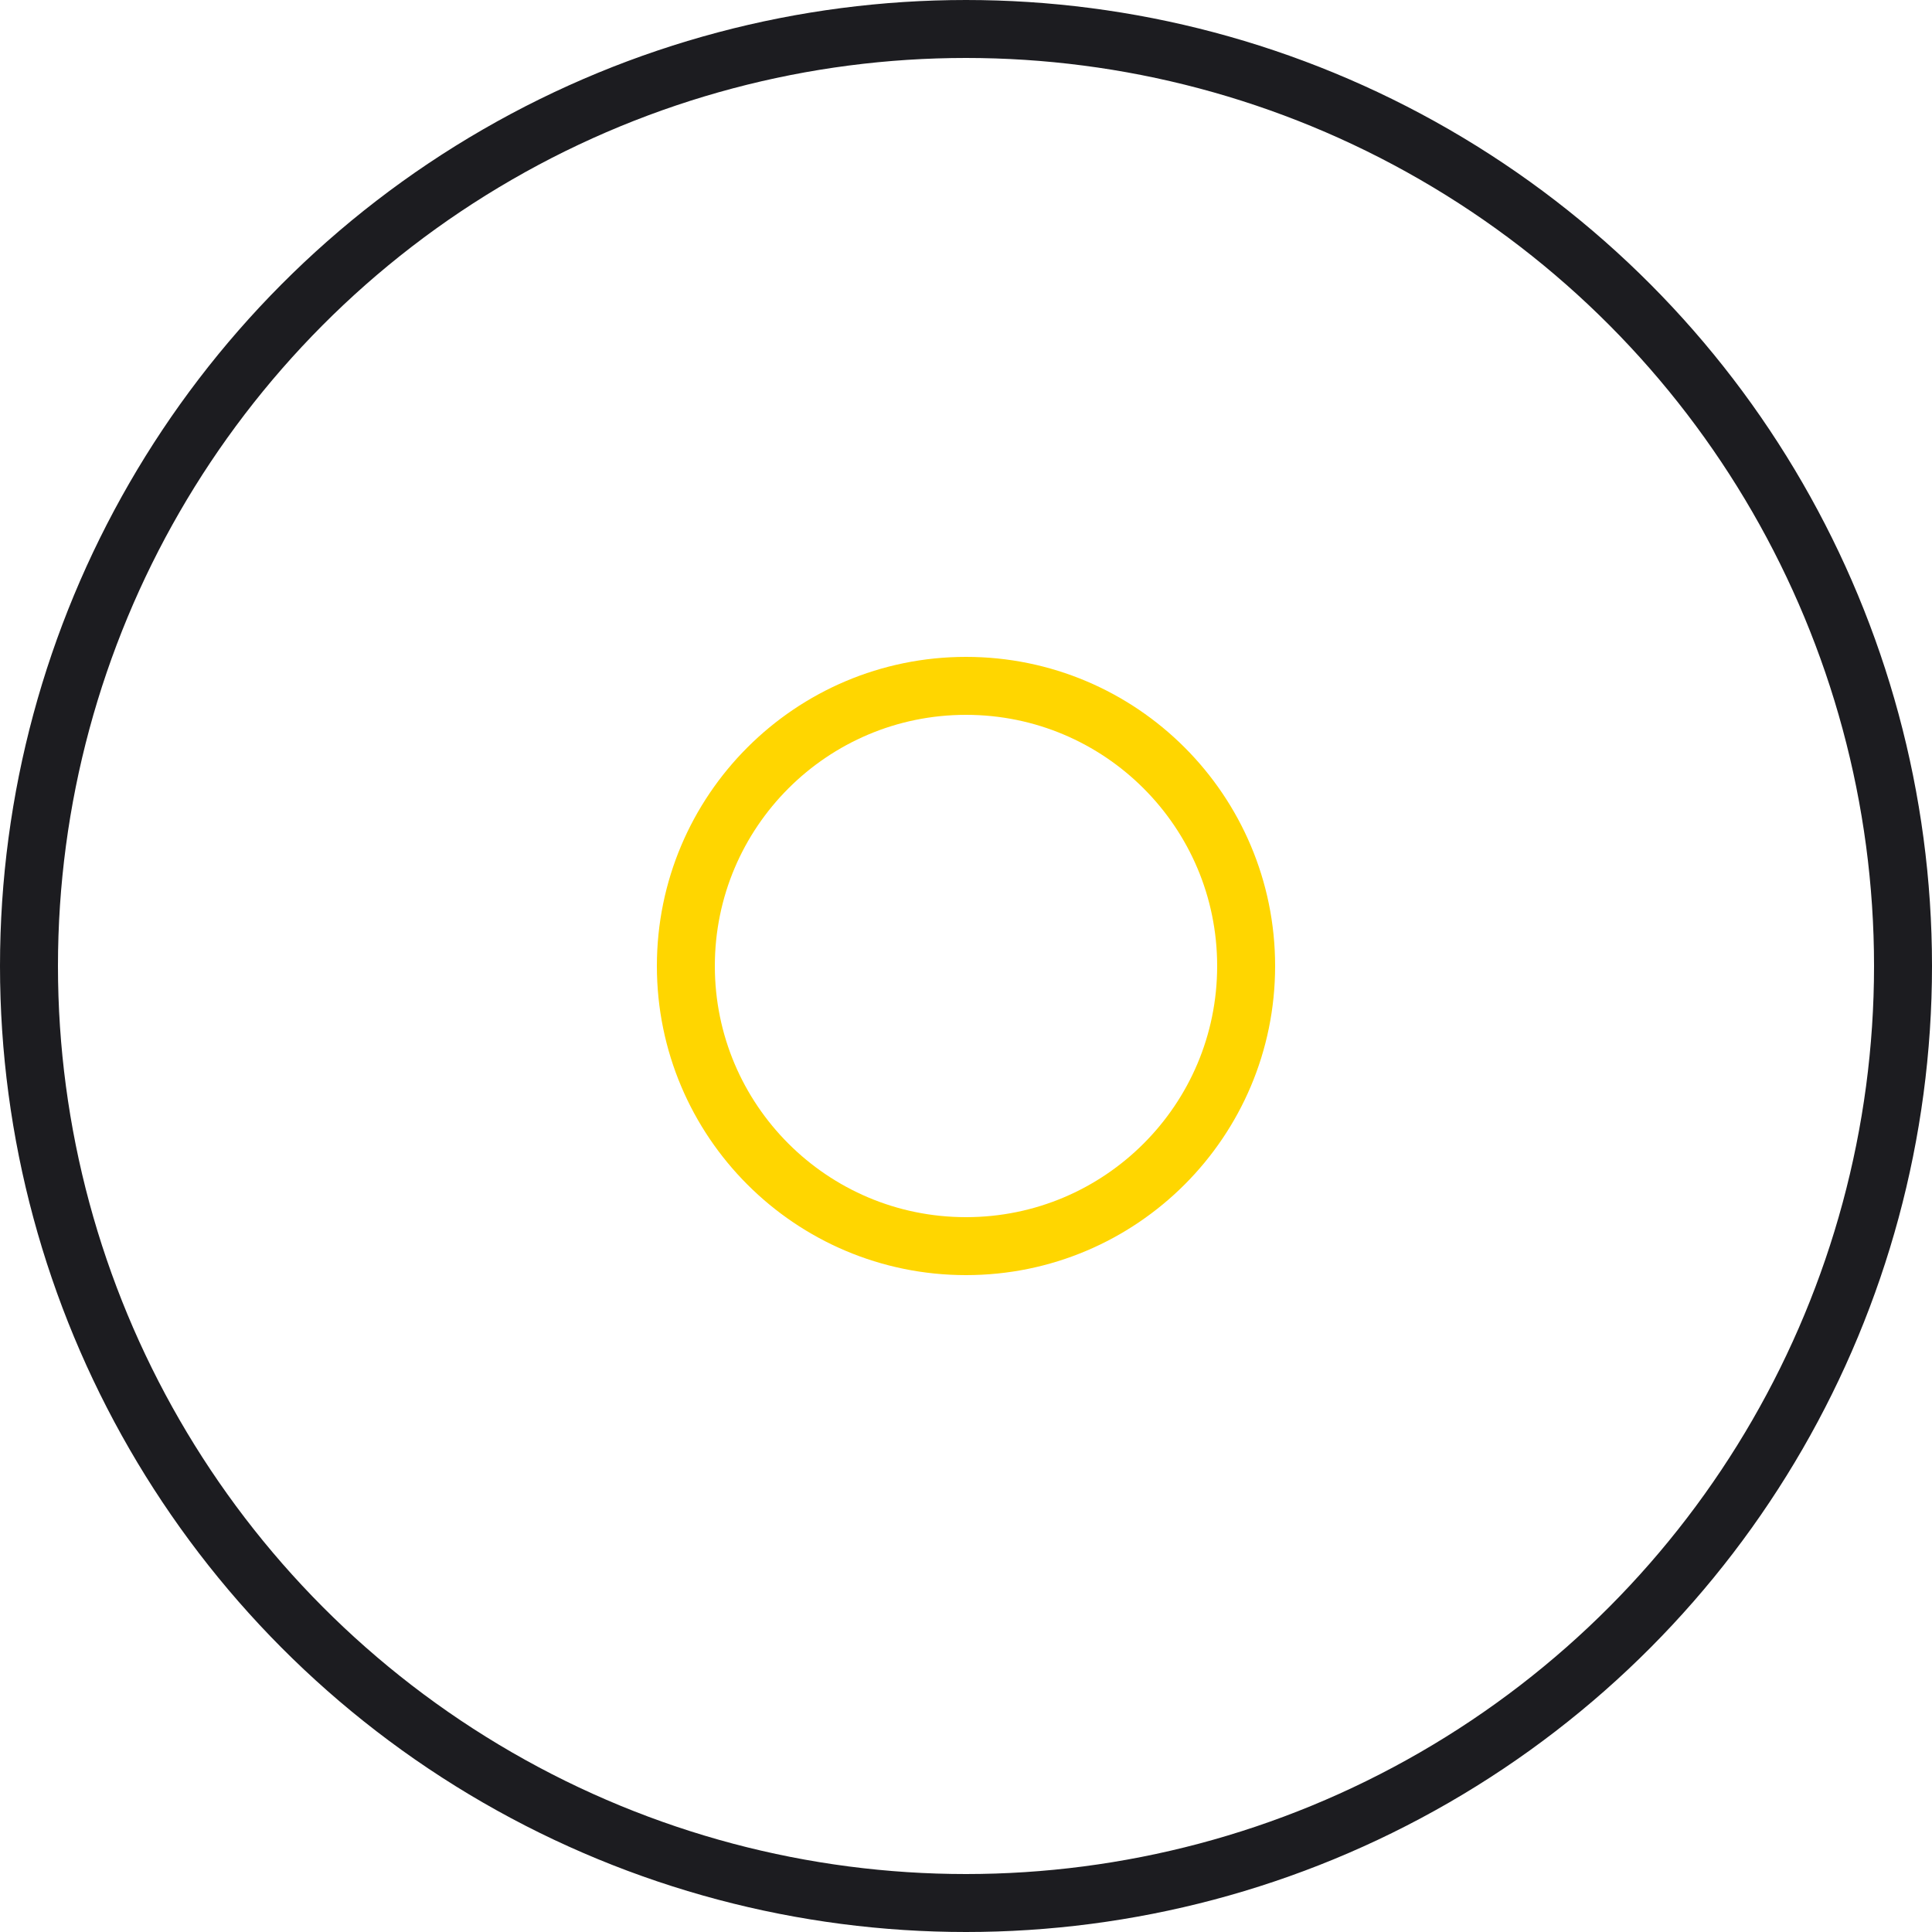 <svg width="50" height="50" viewBox="0 0 50 50" fill="none" xmlns="http://www.w3.org/2000/svg">
<circle cx="25" cy="25" r="24.25" stroke="#1C1C20" stroke-width="1.5"/>
<circle r="7.25" transform="matrix(-1 0 0 1 25 25)" stroke="#FFD600" stroke-width="1.5"/>
</svg>
